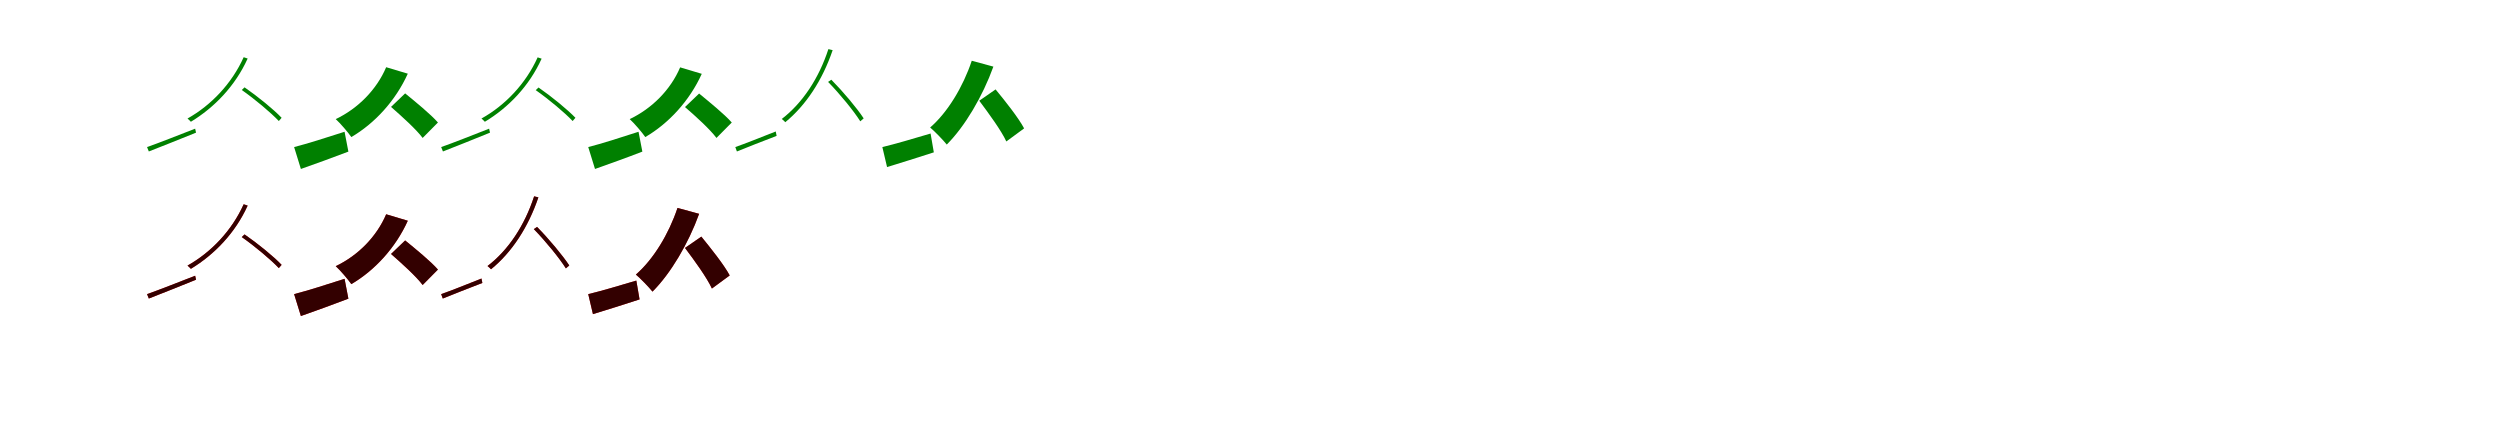 <?xml version="1.0" encoding="UTF-8"?>
<svg width="1700" height="300" xmlns="http://www.w3.org/2000/svg">
<rect width="100%" height="100%" fill="white"/>
<g fill="green" transform="translate(100 100) scale(0.1 -0.1)"><path d="M0.0 0.0 12.0 -30.0C100.0 4.0 219.0 52.0 333.0 98.0L327.0 125.0C206.0 78.0 83.0 29.0 0.0 0.0ZM644.0 388.0C734.0 325.0 842.0 234.0 896.0 177.0L915.0 199.0C862.0 255.0 753.0 344.0 663.0 406.0ZM657.0 611.0C577.0 433.0 437.0 285.0 275.0 194.0C282.0 189.0 293.0 177.0 298.0 172.0C458.0 269.0 600.0 416.0 684.0 602.0Z"/></g>
<g fill="green" transform="translate(200 100) scale(0.1 -0.1)"><path d="M0.0 0.0 46.0 -149.0C142.0 -115.0 260.0 -73.0 369.0 -31.0L343.0 104.0C219.0 64.0 87.0 22.0 0.0 0.0ZM659.0 273.0C731.0 210.0 831.0 120.0 874.0 62.0L978.0 167.0C929.0 223.0 825.0 308.0 755.0 365.0ZM626.0 543.0C561.0 390.0 434.0 262.0 283.0 190.0C314.0 162.0 367.0 100.0 389.0 68.0C547.0 160.0 690.0 315.0 773.0 499.0Z"/></g>
<g fill="green" transform="translate(300 100) scale(0.1 -0.1)"><path d="M0.0 0.0 12.0 -30.0C100.0 4.0 219.0 52.0 332.0 98.0L326.0 125.0C206.0 78.0 83.0 29.0 0.0 0.0ZM643.0 387.0C733.0 324.0 840.0 234.0 894.0 177.0L913.0 199.0C860.0 254.0 752.0 343.0 662.0 405.0ZM656.0 610.0C576.0 432.0 436.0 284.0 274.0 194.0C281.0 189.0 292.0 177.0 297.0 172.0C457.0 268.0 599.0 415.0 683.0 601.0Z"/></g>
<g fill="green" transform="translate(400 100) scale(0.1 -0.1)"><path d="M0.0 0.0 46.0 -149.0C142.0 -115.0 260.0 -73.0 368.0 -31.0L342.0 104.0C219.0 64.0 87.0 22.0 0.0 0.0ZM658.0 272.0C730.0 210.0 829.0 120.0 872.0 62.0L976.0 167.0C927.0 223.0 823.0 307.0 754.0 364.0ZM625.0 542.0C560.0 389.0 433.0 262.0 282.0 190.0C313.0 162.0 366.0 100.0 388.0 68.0C546.0 160.0 689.0 314.0 772.0 498.0Z"/></g>
<g fill="green" transform="translate(500 100) scale(0.1 -0.1)"><path d="M0.0 0.0 11.0 -30.0C85.0 0.0 184.0 39.0 281.0 76.0L275.0 106.0C171.0 65.0 69.0 24.0 0.0 0.0ZM631.0 443.0C712.0 360.0 806.0 245.0 850.0 175.0L873.0 195.0C829.0 263.0 734.0 376.0 653.0 458.0ZM633.0 666.0C569.0 469.0 458.0 300.0 316.0 191.0C324.0 185.0 335.0 175.0 340.0 169.0C480.0 284.0 592.0 453.0 662.0 659.0Z"/></g>
<g fill="green" transform="translate(600 100) scale(0.1 -0.1)"><path d="M0.0 0.0 32.0 -136.0C126.0 -107.0 243.0 -71.0 350.0 -36.0L328.0 92.0C210.0 57.0 85.0 20.0 0.0 0.0ZM659.0 315.0C724.0 228.0 809.0 112.0 843.0 38.0L964.0 127.0C925.0 200.0 836.0 312.0 770.0 392.0ZM608.0 587.0C549.0 410.0 444.0 236.0 325.0 133.0C357.0 106.0 414.0 47.0 438.0 17.0C562.0 141.0 682.0 345.0 755.0 547.0Z"/></g>
<g fill="red" transform="translate(100 200) scale(0.1 -0.1)"><path d="M0.0 0.0 12.0 -30.0C100.0 4.0 219.0 52.0 333.0 98.0L327.0 125.0C206.0 78.0 83.0 29.0 0.0 0.0ZM644.0 388.0C734.0 325.0 842.0 234.0 896.0 177.0L915.0 199.0C862.0 255.0 753.0 344.0 663.0 406.0ZM657.0 611.0C577.0 433.0 437.0 285.0 275.0 194.0C282.0 189.0 293.0 177.0 298.0 172.0C458.0 269.0 600.0 416.0 684.0 602.0Z"/></g>
<g fill="black" opacity=".8" transform="translate(100 200) scale(0.1 -0.1)"><path d="M0.0 0.0 12.0 -30.0C100.0 4.0 219.0 52.0 333.0 98.0L327.0 125.0C206.0 78.0 83.0 29.0 0.0 0.0ZM644.0 388.0C734.0 325.0 842.0 234.0 896.0 177.0L915.0 199.0C862.0 255.0 753.0 344.0 663.0 406.0ZM657.0 611.0C577.0 433.0 437.0 285.0 275.0 194.0C282.0 189.0 293.0 177.0 298.0 172.0C458.0 269.0 600.0 416.0 684.0 602.0Z"/></g>
<g fill="red" transform="translate(200 200) scale(0.1 -0.1)"><path d="M0.0 0.0 46.0 -149.0C142.0 -115.0 260.0 -73.0 369.0 -31.0L343.0 104.0C219.0 64.0 87.0 22.0 0.0 0.0ZM659.0 273.0C731.0 210.0 831.0 120.0 874.0 62.0L978.0 167.0C929.0 223.0 825.0 308.0 755.0 365.0ZM626.0 543.0C561.0 390.0 434.0 262.0 283.0 190.0C314.0 162.0 367.0 100.0 389.0 68.0C547.0 160.0 690.0 315.0 773.0 499.0Z"/></g>
<g fill="black" opacity=".8" transform="translate(200 200) scale(0.1 -0.1)"><path d="M0.0 0.0 46.0 -149.0C142.0 -115.0 260.0 -73.0 369.0 -31.0L343.0 104.0C219.0 64.0 87.0 22.0 0.0 0.0ZM659.0 273.0C731.0 210.0 831.0 120.0 874.0 62.0L978.0 167.0C929.0 223.0 825.0 308.0 755.0 365.0ZM626.0 543.0C561.0 390.0 434.0 262.0 283.0 190.0C314.0 162.0 367.0 100.0 389.0 68.0C547.0 160.0 690.0 315.0 773.0 499.0Z"/></g>
<g fill="red" transform="translate(300 200) scale(0.1 -0.1)"><path d="M0.0 0.0 11.0 -30.0C85.0 0.0 184.0 39.0 280.0 76.0L274.0 106.0C171.0 65.0 69.0 24.0 0.0 0.0ZM630.0 442.0C711.0 359.0 804.0 245.0 848.0 175.0L871.0 195.0C827.0 262.0 733.0 375.0 652.0 457.0ZM632.0 665.0C568.0 468.0 457.0 299.0 315.0 191.0C323.0 185.0 334.0 175.0 339.0 169.0C479.0 283.0 591.0 452.0 661.0 658.0Z"/></g>
<g fill="black" opacity=".8" transform="translate(300 200) scale(0.1 -0.1)"><path d="M0.0 0.0 11.0 -30.0C85.0 0.0 184.0 39.0 280.0 76.0L274.0 106.0C171.0 65.0 69.0 24.0 0.0 0.0ZM630.0 442.0C711.0 359.0 804.0 245.0 848.0 175.0L871.0 195.0C827.0 262.0 733.0 375.0 652.0 457.0ZM632.0 665.0C568.0 468.0 457.0 299.0 315.0 191.0C323.0 185.0 334.0 175.0 339.0 169.0C479.0 283.0 591.0 452.0 661.0 658.0Z"/></g>
<g fill="red" transform="translate(400 200) scale(0.1 -0.1)"><path d="M0.0 0.0 32.0 -136.0C126.0 -107.0 243.0 -71.0 349.0 -36.0L327.0 92.0C210.0 57.0 85.0 20.0 0.0 0.0ZM658.0 314.0C723.0 228.0 807.0 112.0 841.0 38.0L962.0 127.0C923.0 200.0 834.0 311.0 769.0 391.0ZM607.0 586.0C548.0 409.0 443.0 236.0 324.0 133.0C356.0 106.0 413.0 47.0 437.0 17.0C561.0 141.0 681.0 344.0 754.0 546.0Z"/></g>
<g fill="black" opacity=".8" transform="translate(400 200) scale(0.1 -0.1)"><path d="M0.0 0.0 32.0 -136.0C126.0 -107.0 243.0 -71.0 349.0 -36.0L327.0 92.0C210.0 57.0 85.0 20.0 0.0 0.0ZM658.0 314.0C723.0 228.0 807.0 112.0 841.0 38.0L962.0 127.0C923.0 200.0 834.0 311.0 769.0 391.0ZM607.0 586.0C548.0 409.0 443.0 236.0 324.0 133.0C356.0 106.0 413.0 47.0 437.0 17.0C561.0 141.0 681.0 344.0 754.0 546.0Z"/></g>
</svg>
